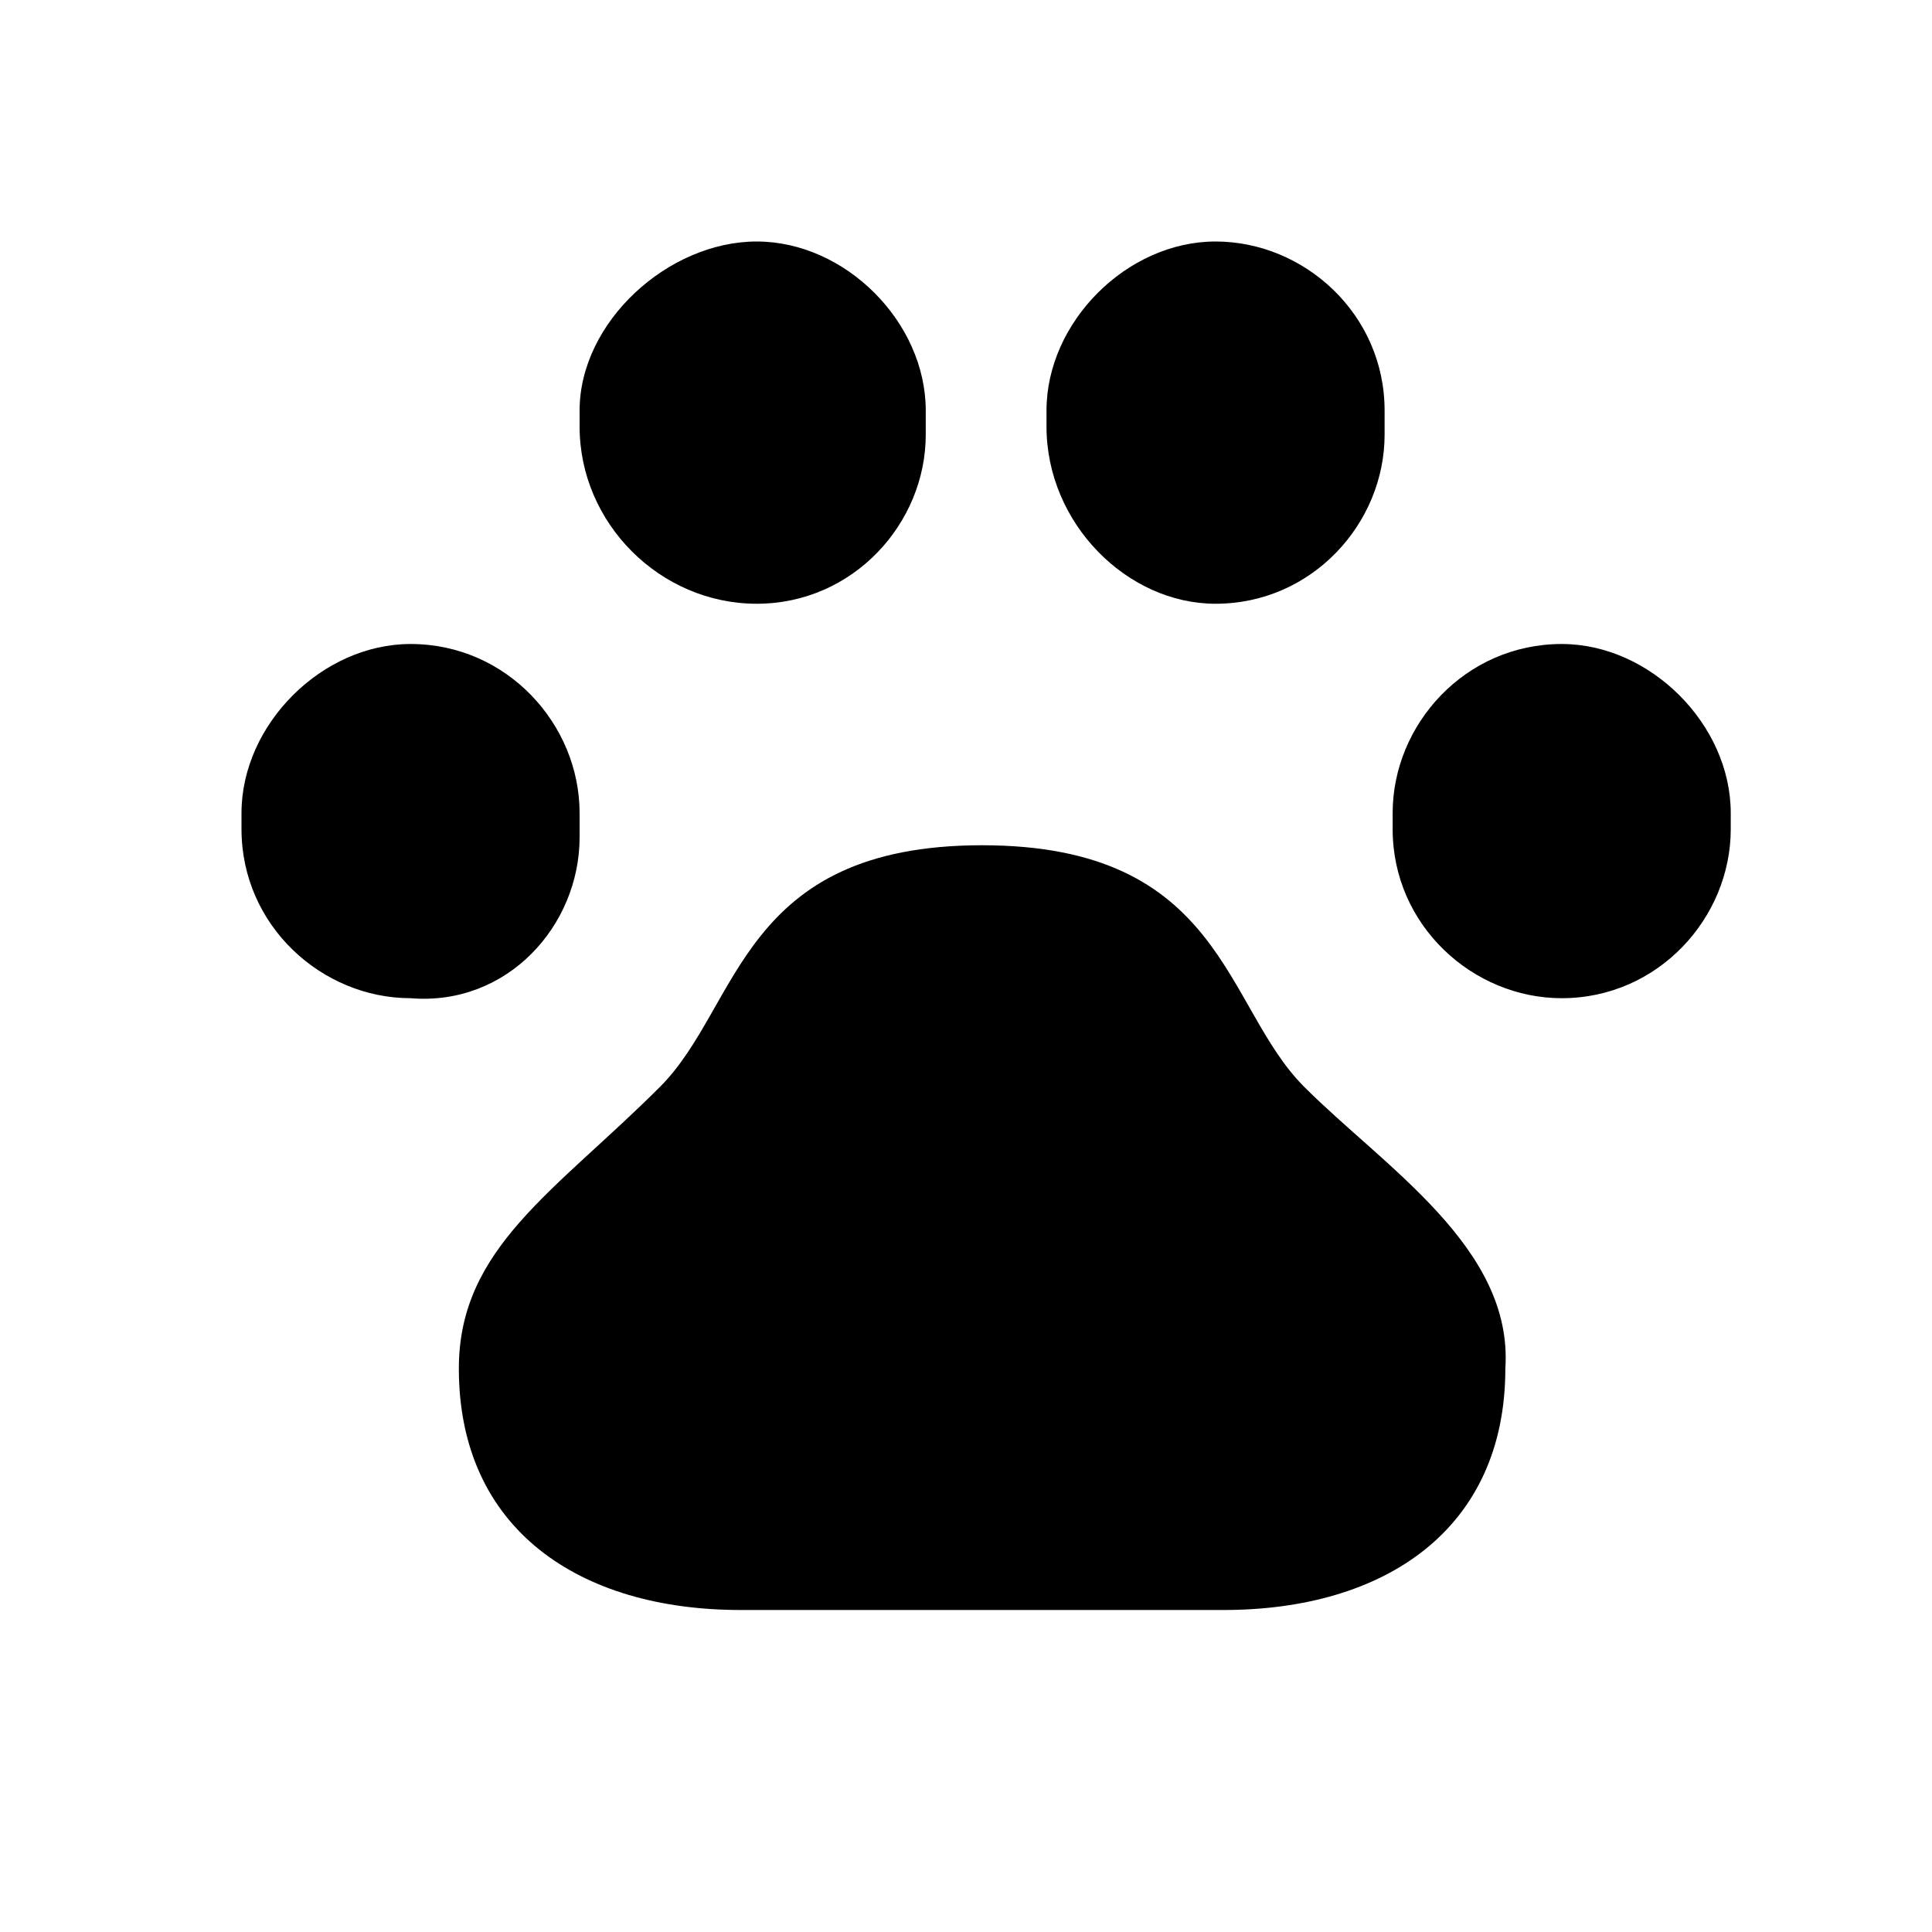 <svg width="24" height="24" viewBox="0 0 24 24" xmlns="http://www.w3.org/2000/svg" fill="currentColor"><path d="M16.2 13.5c-1-1-1-3-4-3s-3 2-4 3c-1.3 1.3-2.5 2-2.5 3.5 0 2 1.5 3 3.5 3h6c2 0 3.5-1 3.5-3 .1-1.5-1.5-2.5-2.5-3.5zM9.4 7.5c1.2 0 2.1-1 2.1-2.1v-.3c0-1.1-1-2.1-2.1-2.1S7.2 4 7.2 5.1v.2c0 1.2 1 2.2 2.2 2.2zM15.1 7.5c1.2 0 2.1-1 2.1-2.1v-.3c0-1.2-1-2.1-2.1-2.1S13 4 13 5.1v.2c0 1.2 1 2.2 2.1 2.2zM7.2 10.4v-.3C7.2 9 6.3 8 5.1 8 4 8 3 9 3 10.1v.2c0 1.2 1 2.1 2.1 2.1 1.2.1 2.1-.9 2.1-2zM19.4 8c-1.2 0-2.1 1-2.1 2.1v.2c0 1.2 1 2.1 2.1 2.1 1.2 0 2.1-1 2.1-2.1v-.2c0-1.1-1-2.1-2.1-2.1z"/></svg>